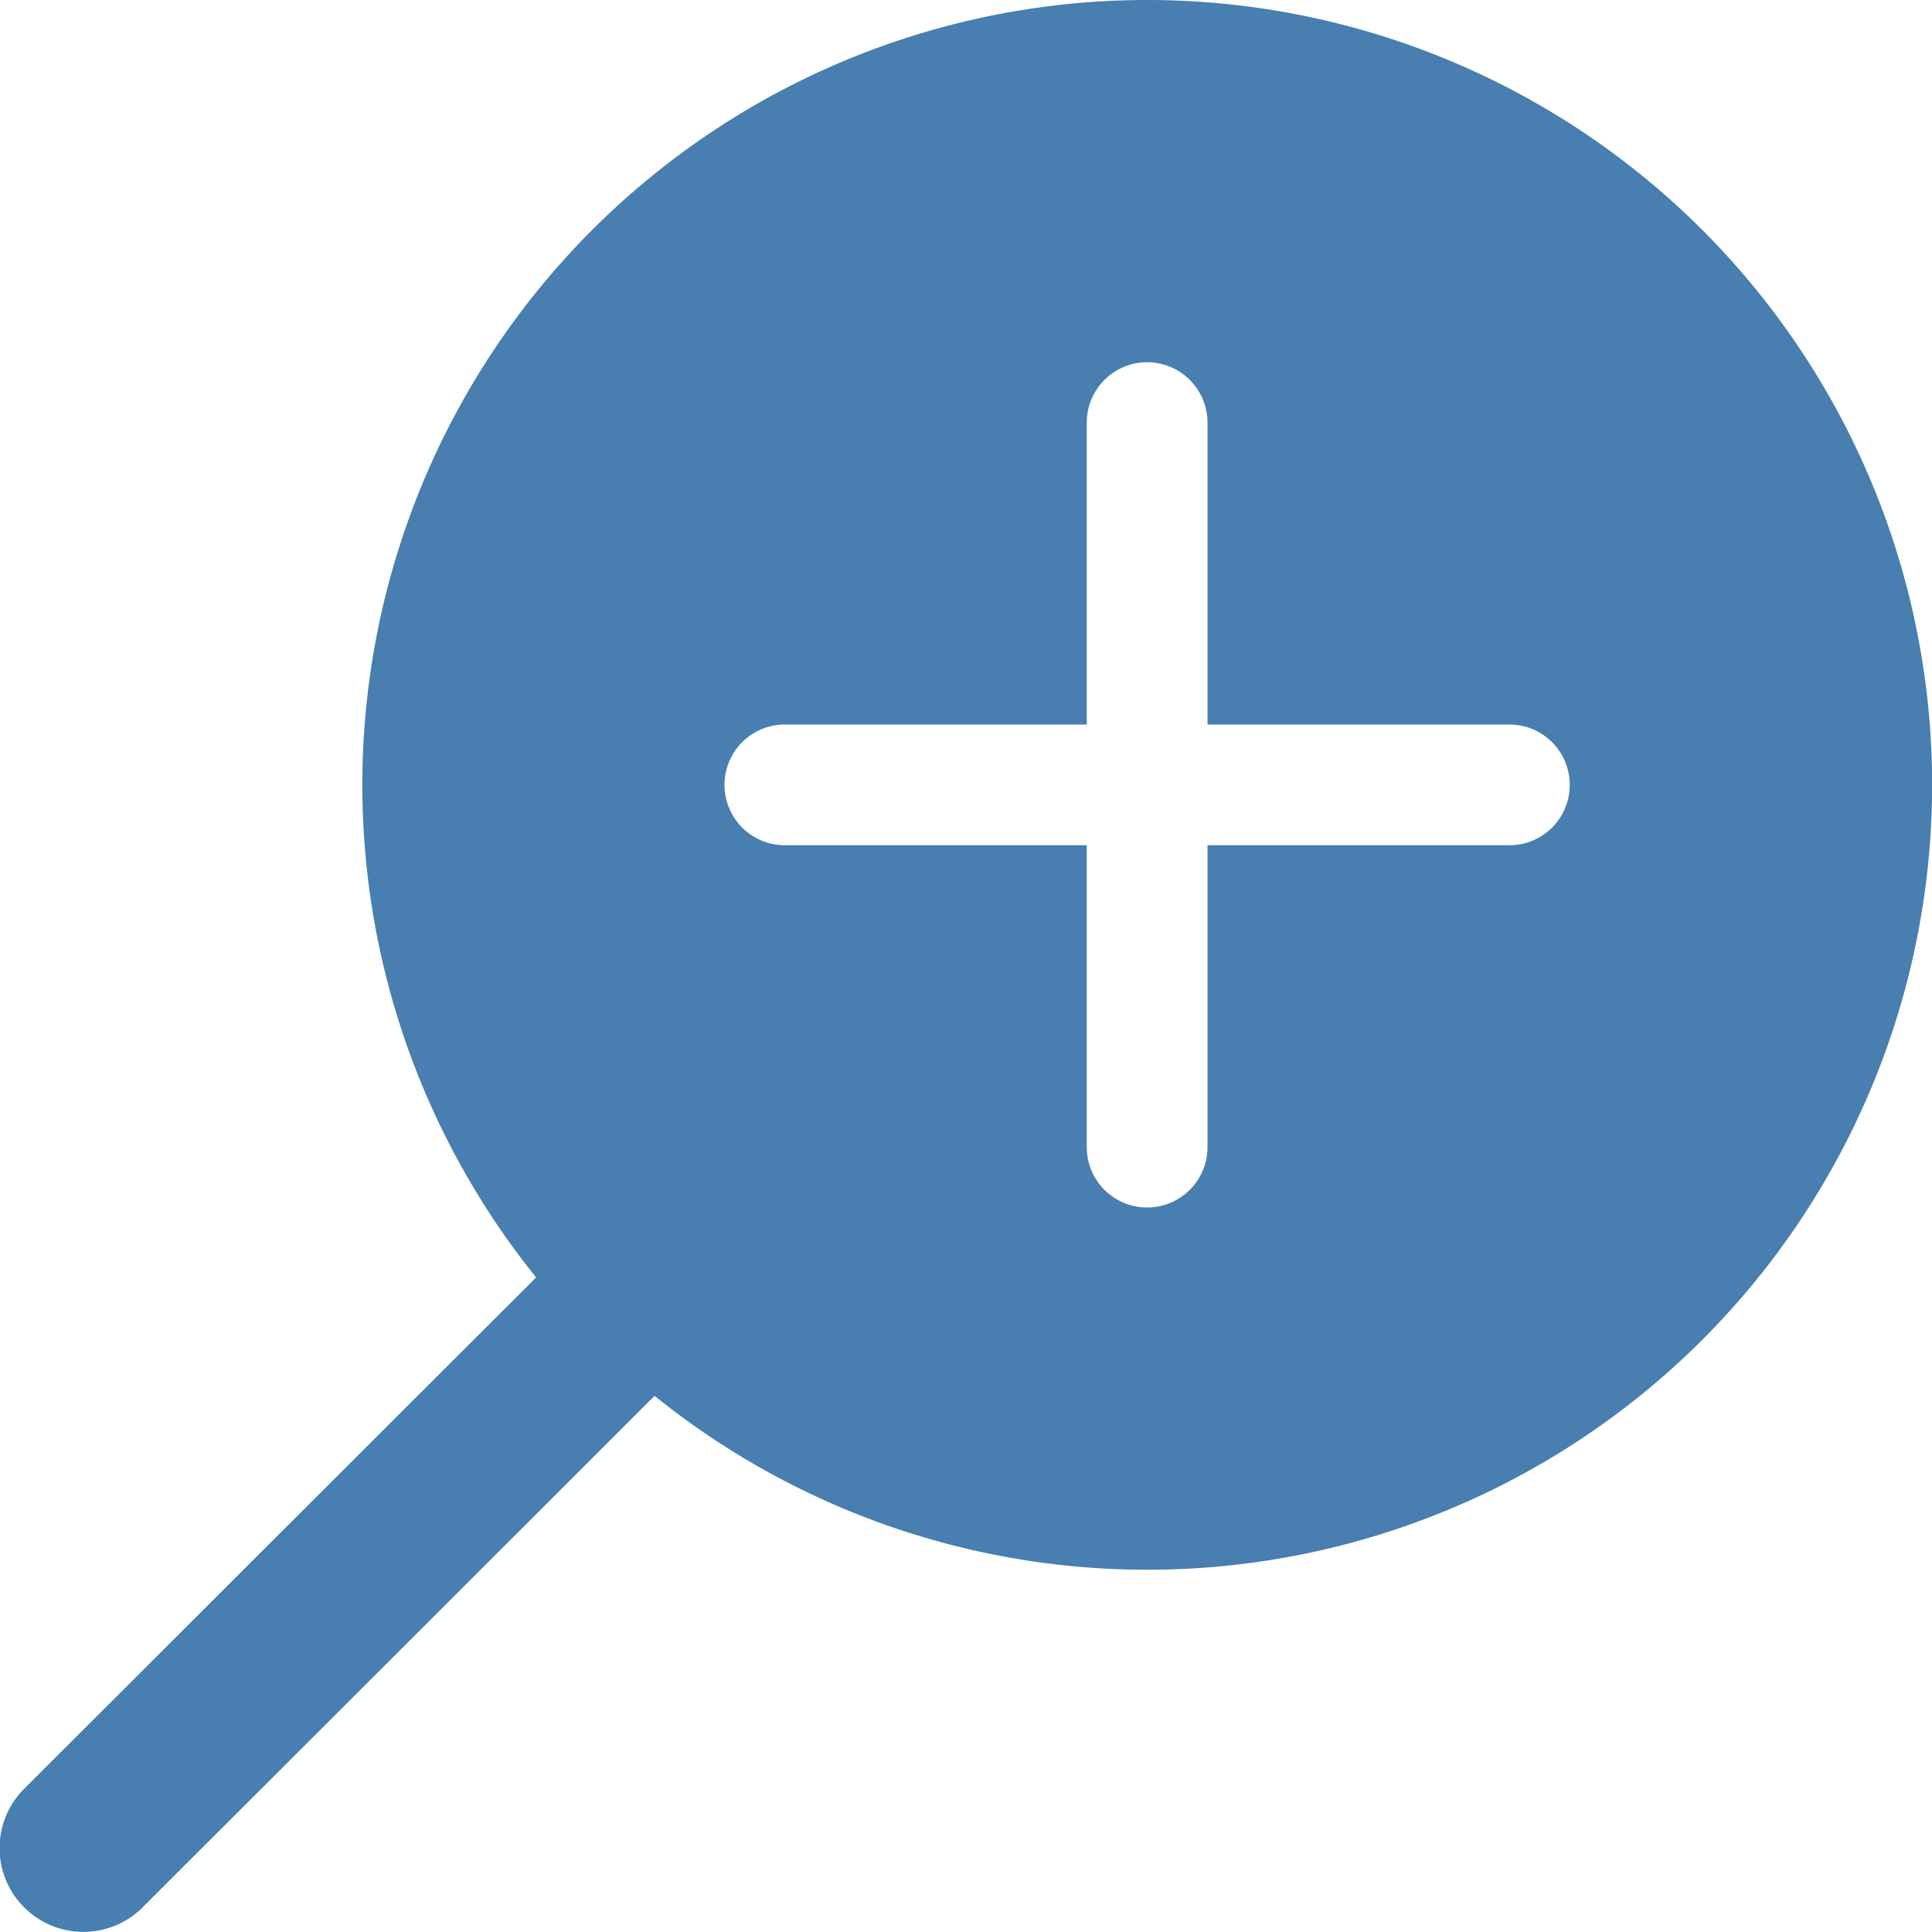 <svg xmlns="http://www.w3.org/2000/svg" xmlns:xlink="http://www.w3.org/1999/xlink" viewBox="0 0 16 16">
  <defs>
    <style>
      .cls-1, .cls-3 {
        fill: #487eb0;
      }

      .cls-1 {
        stroke: #707070;
      }

      .cls-2 {
        clip-path: url(#clip-path);
      }
    </style>
    <clipPath id="clip-path">
      <rect id="Rectangle_26" data-name="Rectangle 26" class="cls-1" width="16" height="16" transform="translate(435 65)"/>
    </clipPath>
  </defs>
  <g id="in" class="cls-2" transform="translate(-435 -65)">
    <g id="magnifying-glass-zoom-in" transform="translate(435 65.001)">
      <g id="Group_6" data-name="Group 6" transform="translate(0 0)">
        <g id="Group_5" data-name="Group 5">
          <path id="Path_12" data-name="Path 12" class="cls-3" d="M9.5,0A6.5,6.5,0,0,0,4.44,10.579L.2,14.814a.694.694,0,0,0,.981.982L5.421,11.56A6.5,6.5,0,1,0,9.5,0Zm3,7H10V9.5a.5.5,0,1,1-1,0V7H6.5a.5.5,0,0,1,0-1H9V3.5a.5.5,0,1,1,1,0V6h2.5a.5.5,0,1,1,0,1Z" transform="translate(0 -0.001)"/>
        </g>
      </g>
    </g>
  </g>
</svg>

